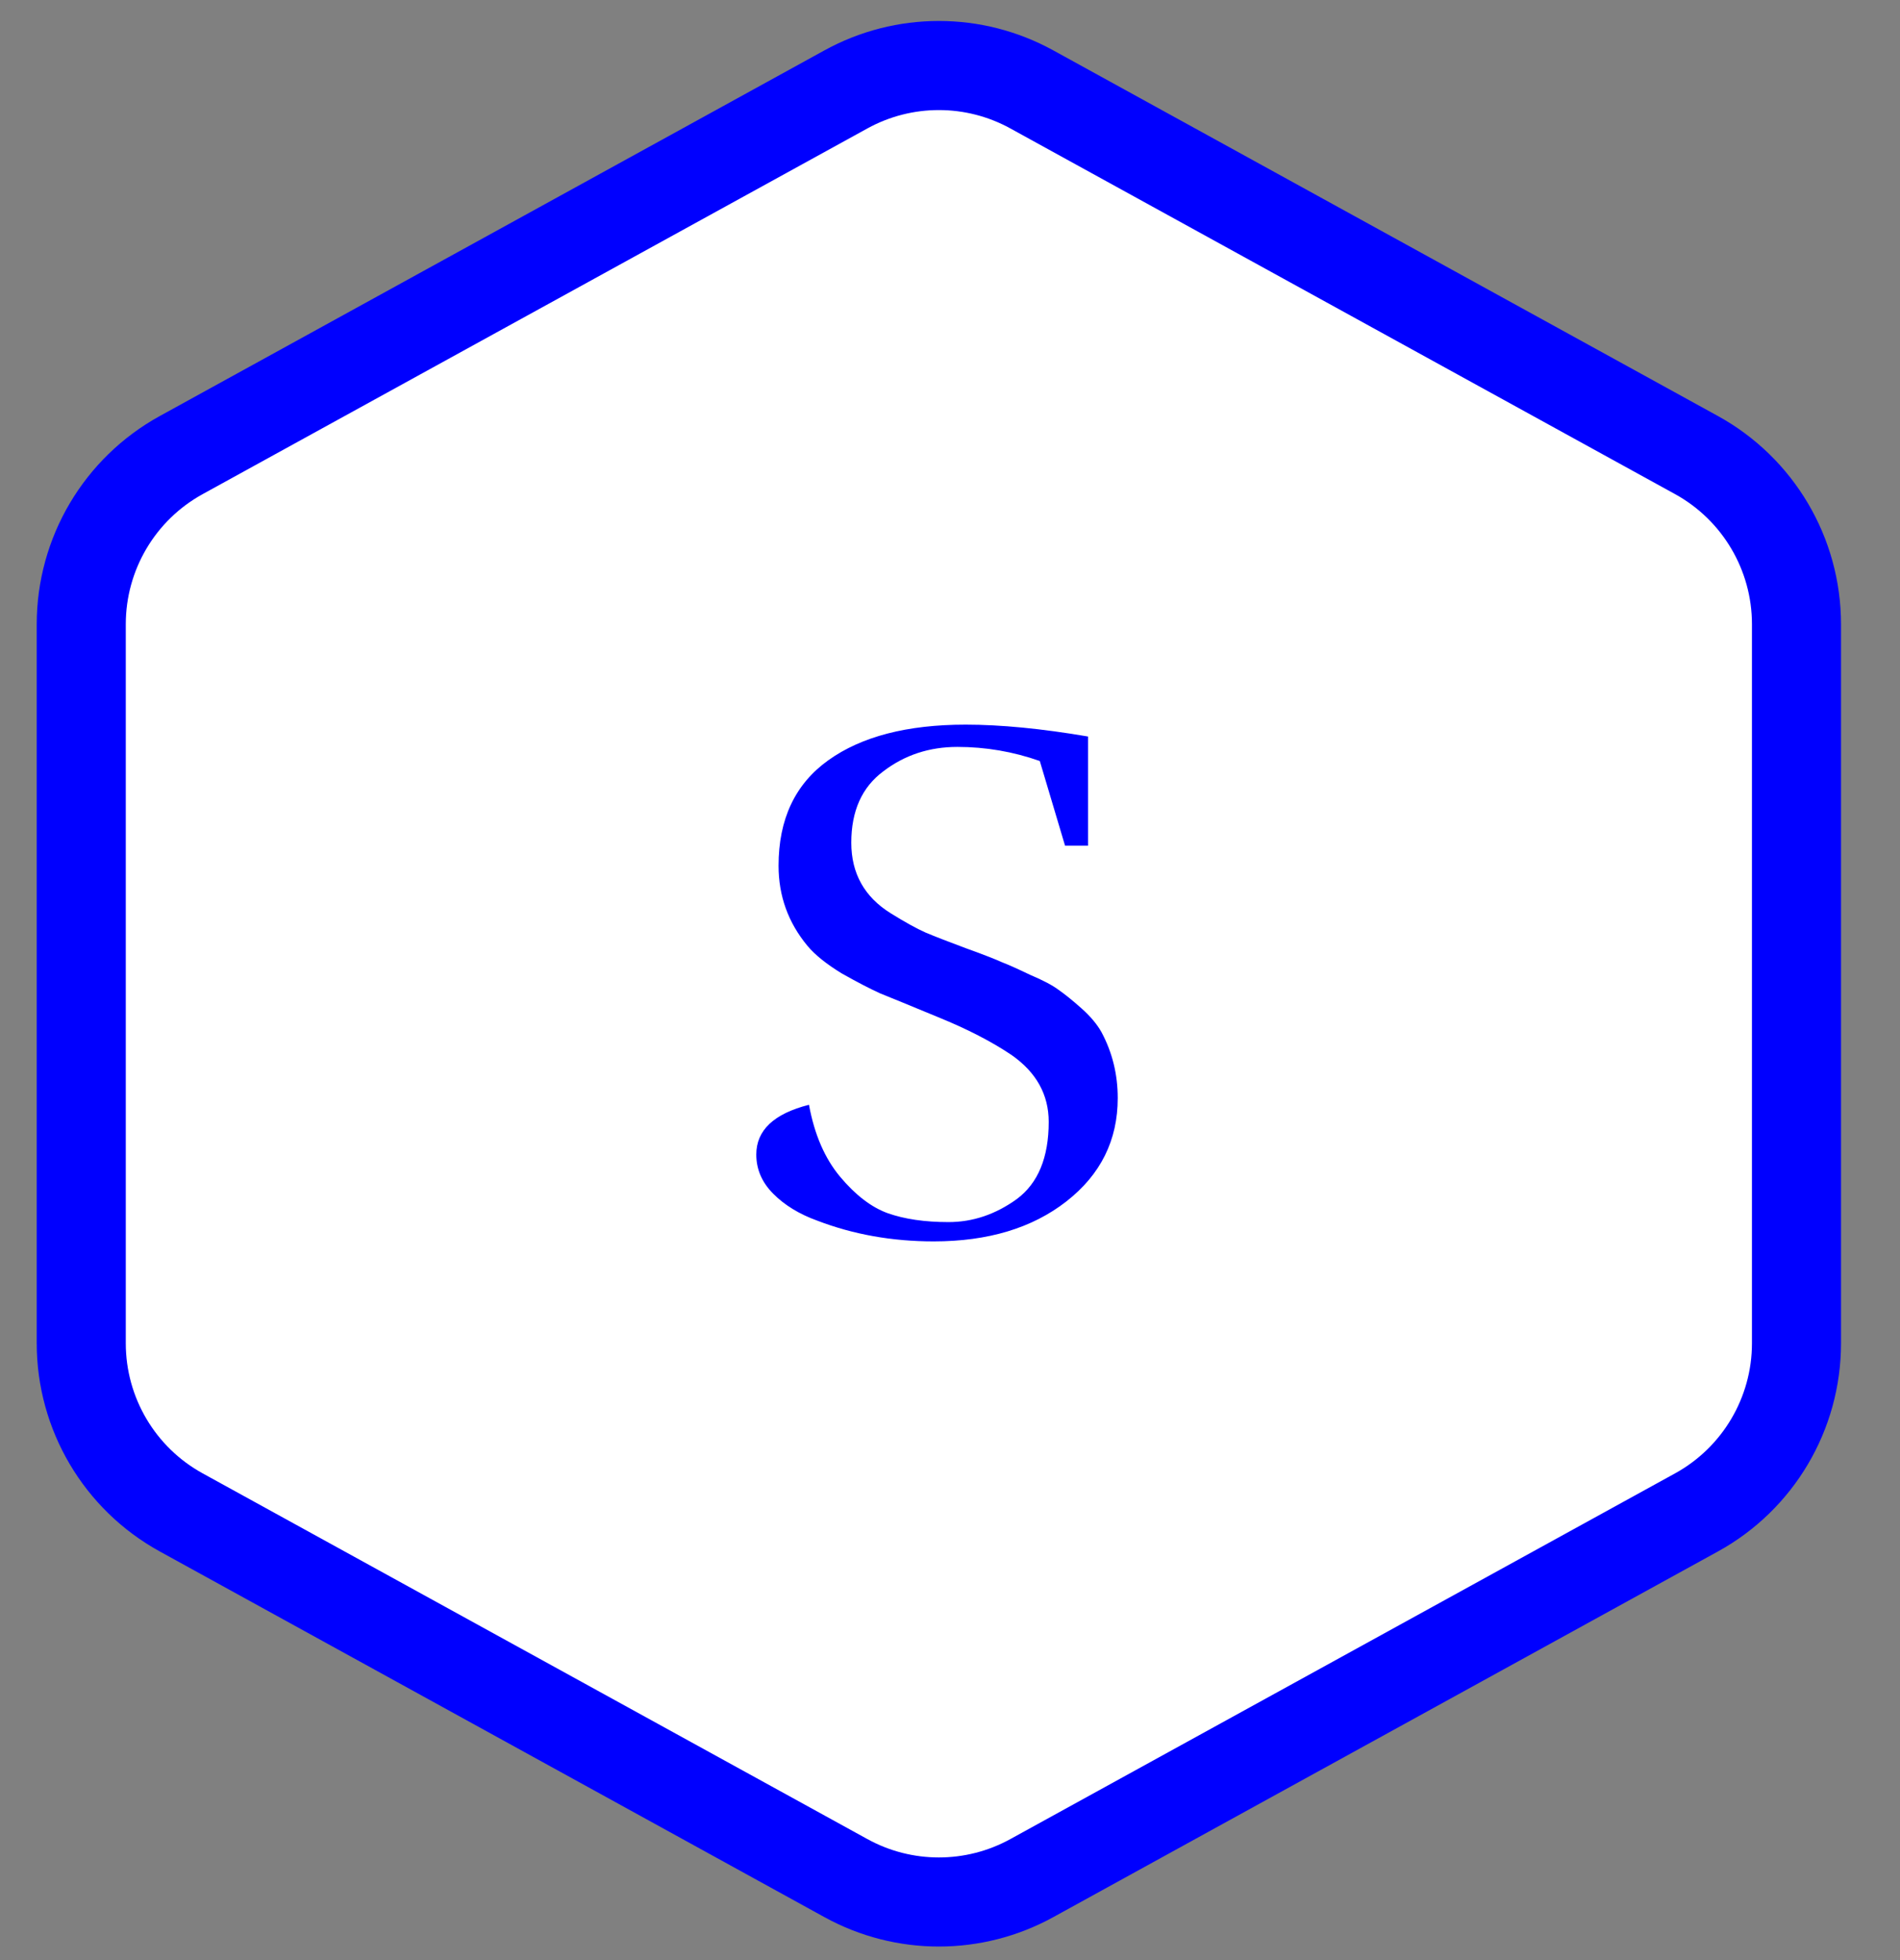 <svg width="64" height="66" viewBox="0 0 64 66" fill="none" xmlns="http://www.w3.org/2000/svg">
<rect x="0" y="0" width="64" height="66" fill="#808080" stroke="none"/>
<path d="M34.757 3.011C32.807 1.938 30.443 1.938 28.493 3.011L6.105 15.323C4.027 16.466 2.737 18.648 2.737 21.019V45.231C2.737 47.602 4.027 49.784 6.105 50.926L28.493 63.239C30.443 64.312 32.807 64.312 34.757 63.239L57.145 50.926C59.222 49.784 60.513 47.602 60.513 45.231V21.019C60.513 18.648 59.222 16.466 57.145 15.323L34.757 3.011Z" fill="white" stroke="#0000FF" stroke-width="3"/>
<path d="M35.025 25.625C34.125 25.308 33.2 25.15 32.25 25.15C31.3 25.15 30.467 25.425 29.75 25.975C29.033 26.508 28.675 27.308 28.675 28.375C28.675 29.408 29.117 30.2 30 30.75C30.483 31.05 30.875 31.267 31.175 31.4C31.492 31.533 31.942 31.708 32.525 31.925C33.125 32.142 33.533 32.3 33.75 32.4C33.967 32.483 34.283 32.625 34.7 32.825C35.133 33.008 35.45 33.175 35.65 33.325C35.867 33.475 36.125 33.683 36.425 33.95C36.725 34.217 36.95 34.483 37.1 34.75C37.467 35.433 37.65 36.175 37.65 36.975C37.65 38.392 37.075 39.55 35.925 40.45C34.775 41.35 33.283 41.8 31.45 41.8C30.05 41.8 28.742 41.567 27.525 41.1C26.925 40.883 26.433 40.583 26.05 40.2C25.667 39.817 25.475 39.375 25.475 38.875C25.475 38.058 26.067 37.5 27.25 37.2C27.433 38.2 27.783 39.008 28.3 39.625C28.817 40.242 29.35 40.65 29.9 40.85C30.467 41.05 31.15 41.15 31.95 41.15C32.767 41.15 33.533 40.892 34.25 40.375C34.967 39.842 35.325 38.975 35.325 37.775C35.325 36.858 34.908 36.108 34.075 35.525C33.408 35.075 32.583 34.65 31.6 34.25C30.633 33.85 29.983 33.583 29.65 33.45C29.317 33.3 28.883 33.075 28.35 32.775C27.833 32.458 27.45 32.15 27.2 31.85C26.55 31.067 26.225 30.167 26.225 29.15C26.225 27.583 26.783 26.4 27.9 25.6C29.017 24.8 30.558 24.4 32.525 24.4C33.708 24.4 35.083 24.533 36.65 24.8V28.475H35.875L35.025 25.625Z" fill="#0000FF"/>
</svg>
